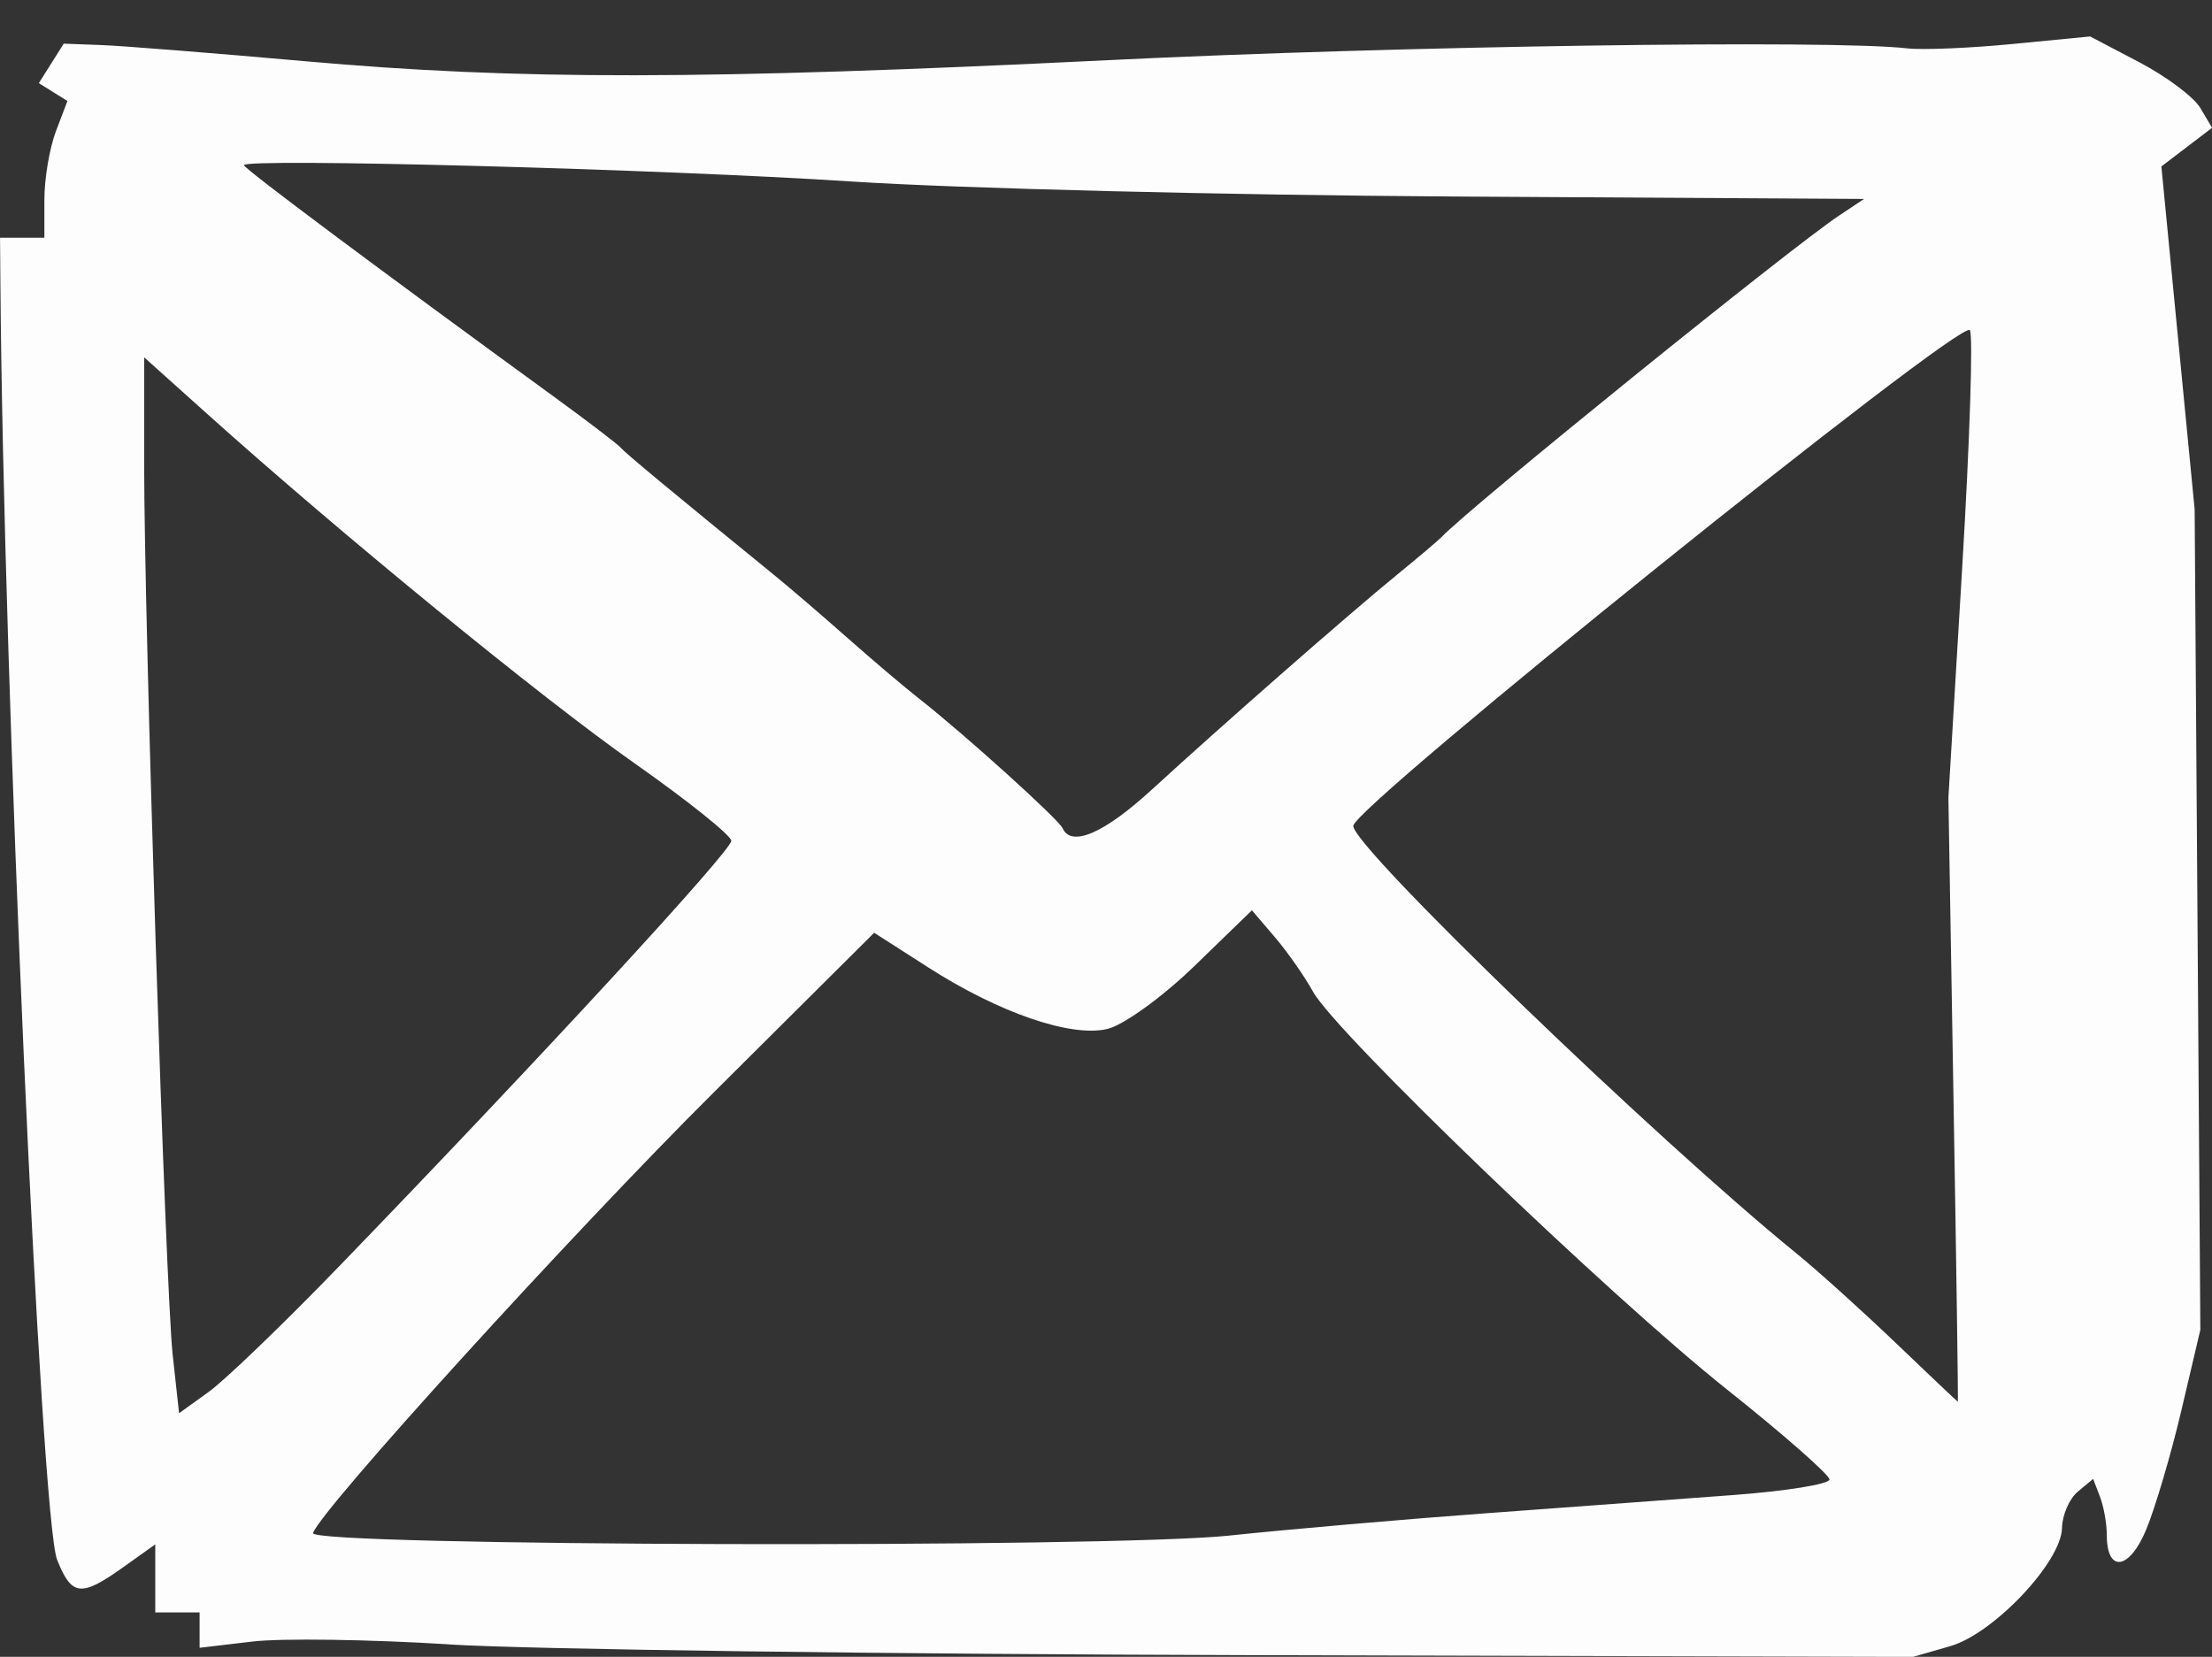 <?xml version="1.0" encoding="UTF-8" standalone="no"?>
<!-- Created with Inkscape (http://www.inkscape.org/) -->

<svg
   width="52.784mm"
   height="39.541mm"
   viewBox="0 0 52.784 39.541"
   version="1.1"
   id="svg5"
   xml:space="preserve"
   inkscape:version="1.2.2 (b0a8486541, 2022-12-01)"
   sodipodi:docname="mail.svg"
   xmlns:inkscape="http://www.inkscape.org/namespaces/inkscape"
   xmlns:sodipodi="http://sodipodi.sourceforge.net/DTD/sodipodi-0.dtd"
   xmlns="http://www.w3.org/2000/svg"
   xmlns:svg="http://www.w3.org/2000/svg"><rect x="0" y="0" width="52.784" height="39.541" fill="#333333" stroke="none"/><sodipodi:namedview
     id="namedview7"
     pagecolor="#505050"
     bordercolor="#eeeeee"
     borderopacity="1"
     inkscape:showpageshadow="0"
     inkscape:pageopacity="0"
     inkscape:pagecheckerboard="0"
     inkscape:deskcolor="#505050"
     inkscape:document-units="mm"
     showgrid="false"
     inkscape:zoom="1.087256"
     inkscape:cx="-35.410244"
     inkscape:cy="119.10718"
     inkscape:window-width="1366"
     inkscape:window-height="659"
     inkscape:window-x="0"
     inkscape:window-y="51"
     inkscape:window-maximized="1"
     inkscape:current-layer="layer1" /><defs
     id="defs2" /><g
     inkscape:label="Layer 1"
     inkscape:groupmode="layer"
     id="layer1"
     transform="translate(-81.543,-102.785)"><path
       style="fill:#ffffff;stroke-width:0.265;fill-opacity:0.99"
       d="m 92.259,142.029 c -1.892,-0.119 -4.005,-0.149 -4.696,-0.067 l -1.257,0.149 v -0.422 -0.422 h -0.529 -0.529 v -0.812 -0.812 l -0.768,0.547 c -1.006,0.717 -1.227,0.691 -1.574,-0.18 -0.391,-0.981 -1.281,-21.007 -1.353,-30.427 l -0.009,-1.124 h 0.529 0.529 v -0.909 c 0,-0.5 0.124,-1.234 0.275,-1.632 l 0.275,-0.723 -0.341,-0.213 -0.341,-0.213 0.297,-0.471 0.297,-0.471 0.894,0.033 c 0.492,0.018 2.68,0.192 4.863,0.386 5.099,0.454 9.52,0.448 19.182,-0.026 6.919,-0.339 17.221,-0.491 19.05,-0.281 0.364,0.042 1.495,-0.005 2.514,-0.104 l 1.852,-0.18 1.174,0.616 c 0.646,0.339 1.3,0.829 1.455,1.09 l 0.281,0.474 -0.605,0.461 -0.605,0.461 0.397,4.092 0.397,4.092 0.068,9.79 0.068,9.79 -0.451,1.918 c -0.248,1.055 -0.629,2.343 -0.846,2.863 -0.399,0.956 -0.935,1.025 -0.935,0.12 0,-0.271 -0.073,-0.683 -0.163,-0.917 l -0.163,-0.425 -0.366,0.304 c -0.201,0.167 -0.371,0.557 -0.377,0.867 -0.016,0.815 -1.634,2.525 -2.67,2.822 l -0.888,0.255 -15.744,-0.041 c -8.659,-0.022 -17.292,-0.138 -19.184,-0.256 z m 18.635,-2.598 c 1.392,-0.147 4.139,-0.386 6.103,-0.53 1.965,-0.144 4.614,-0.34 5.887,-0.434 1.273,-0.094 2.315,-0.262 2.315,-0.373 0,-0.111 -1.101,-1.078 -2.447,-2.149 -2.806,-2.232 -9.335,-8.507 -9.877,-9.493 -0.2,-0.364 -0.611,-0.95 -0.911,-1.302 l -0.547,-0.64 -1.377,1.335 c -0.757,0.734 -1.691,1.409 -2.076,1.498 -0.871,0.203 -2.583,-0.387 -4.271,-1.47 l -1.29,-0.827 -3.83,3.812 c -3.382,3.366 -9.366,9.947 -9.561,10.515 -0.108,0.315 18.98,0.366 21.882,0.059 z m -21.274,-6.408 c 4.779,-4.943 9.385,-9.942 9.374,-10.172 -0.006,-0.13 -1.048,-0.964 -2.315,-1.854 -2.213,-1.554 -6.982,-5.453 -10.175,-8.319 l -1.521,-1.365 v 2.534 c 0,3.821 0.508,19.683 0.681,21.273 l 0.152,1.393 0.708,-0.51 c 0.389,-0.28 1.783,-1.622 3.097,-2.981 z m 38.539,-3.992 -0.122,-7.21 0.33,-5.505 c 0.182,-3.028 0.263,-5.572 0.181,-5.654 -0.248,-0.248 -14.665,11.346 -14.712,11.831 -0.045,0.471 7.171,7.437 10.57,10.202 0.509,0.414 1.581,1.38 2.381,2.147 0.8,0.766 1.464,1.394 1.475,1.396 0.011,0.002 -0.035,-3.241 -0.103,-7.207 z m -19.122,-7.408 c 1.612,-1.482 4.682,-4.173 5.843,-5.122 0.509,-0.416 0.986,-0.819 1.058,-0.895 0.714,-0.746 8.325,-6.902 9.49,-7.676 l 0.597,-0.397 -9.787,-0.058 c -5.383,-0.032 -11.849,-0.193 -14.37,-0.358 -4.52,-0.296 -14.505,-0.564 -14.505,-0.39 0,0.08 3.231,2.493 7.408,5.533 0.8,0.582 1.515,1.128 1.587,1.213 0.115,0.133 1.183,1.02 3.684,3.057 0.357,0.291 1.133,0.957 1.724,1.48 0.591,0.523 1.363,1.178 1.717,1.455 1.07,0.839 3.32,2.872 3.415,3.084 0.207,0.466 0.996,0.124 2.138,-0.926 z"
       id="path880" /><path
       style="display:none;fill:#000000;stroke-width:0.265"
       d="m 99.59,141.149 c -0.238,-0.364 -0.567,-0.661 -0.731,-0.661 -0.164,0 -0.836,-0.441 -1.494,-0.98 -0.658,-0.539 -1.92,-1.51 -2.805,-2.157 -2.142,-1.566 -3.198,-2.498 -4.729,-4.173 l -1.277,-1.398 0.309,-0.577 0.309,-0.577 -0.435,-3.735 c -0.239,-2.054 -0.656,-6.116 -0.927,-9.026 l -0.492,-5.292 2.17,-2.778 c 1.194,-1.528 2.571,-3.344 3.06,-4.035 0.489,-0.691 0.99,-1.257 1.113,-1.257 0.123,0 0.58,-0.387 1.015,-0.86 l 0.792,-0.86 0.273,0.458 0.273,0.458 3.76,-0.03 c 2.068,-0.016 5.189,0.103 6.935,0.266 1.746,0.162 5.378,0.299 8.07,0.304 l 4.895,0.008 2.381,3.053 c 1.31,1.679 2.569,3.374 2.799,3.766 l 0.418,0.713 -0.195,3.175 c -0.107,1.746 -0.206,4.624 -0.219,6.396 -0.013,1.772 -0.164,3.829 -0.336,4.572 l -0.312,1.351 -1.342,1.131 c -0.738,0.622 -1.758,1.422 -2.268,1.778 l -0.926,0.647 -2.249,0.213 c -1.237,0.117 -5.569,0.262 -9.627,0.322 -4.058,0.06 -7.432,0.163 -7.498,0.229 -0.066,0.066 -0.181,0.814 -0.255,1.662 l -0.135,1.542 0.941,0.902 0.941,0.902 7.287,-0.156 7.287,-0.156 v 0.628 c 0,0.345 -0.124,0.705 -0.275,0.798 -0.245,0.152 -0.19,0.589 0.208,1.647 0.068,0.182 -0.067,0.331 -0.301,0.331 -0.234,0 -0.425,0.162 -0.425,0.359 v 0.359 l -1.654,0.181 c -7.042,0.772 -11.629,1.211 -12.67,1.214 l -1.226,0.003 z m 0.005,-19.513 c -0.003,-2.365 0.085,-4.86 0.196,-5.545 l 0.201,-1.245 1.499,-0.937 c 0.824,-0.516 1.591,-0.937 1.705,-0.937 0.113,0 0.561,0.566 0.995,1.257 l 0.789,1.257 0.009,2.646 c 0.005,1.455 0.097,2.77 0.203,2.922 0.107,0.152 0.611,0.475 1.12,0.718 l 0.926,0.442 0.308,-1.115 c 0.17,-0.613 0.508,-2.068 0.753,-3.232 l 0.445,-2.117 1.624,-1.521 c 0.893,-0.837 1.809,-1.521 2.036,-1.521 0.227,0 0.911,0.508 1.52,1.129 l 1.108,1.129 0.072,5.288 0.072,5.288 1.191,0.171 1.191,0.17 0.294,-0.369 c 0.162,-0.203 0.489,-0.369 0.728,-0.369 h 0.434 v -5.599 -5.599 l -2.401,-2.329 -2.401,-2.329 -1.987,-0.046 -1.987,-0.046 -1.64,1.625 -1.64,1.625 -0.45,-0.729 c -0.247,-0.401 -0.797,-1.141 -1.221,-1.644 l -0.771,-0.915 -0.399,0.331 -0.399,0.331 -0.099,-0.298 -0.1,-0.298 -3.3,1.081 c -1.815,0.595 -3.434,1.17 -3.597,1.279 l -0.298,0.198 -0.563,5.424 c -0.31,2.983 -0.563,5.922 -0.562,6.531 l 0.001,1.107 0.463,0.122 c 0.685,0.18 2.765,0.674 3.373,0.801 0.291,0.061 0.537,0.124 0.546,0.141 0.009,0.017 0.015,-1.904 0.012,-4.269 z"
       id="path862" /></g></svg>
